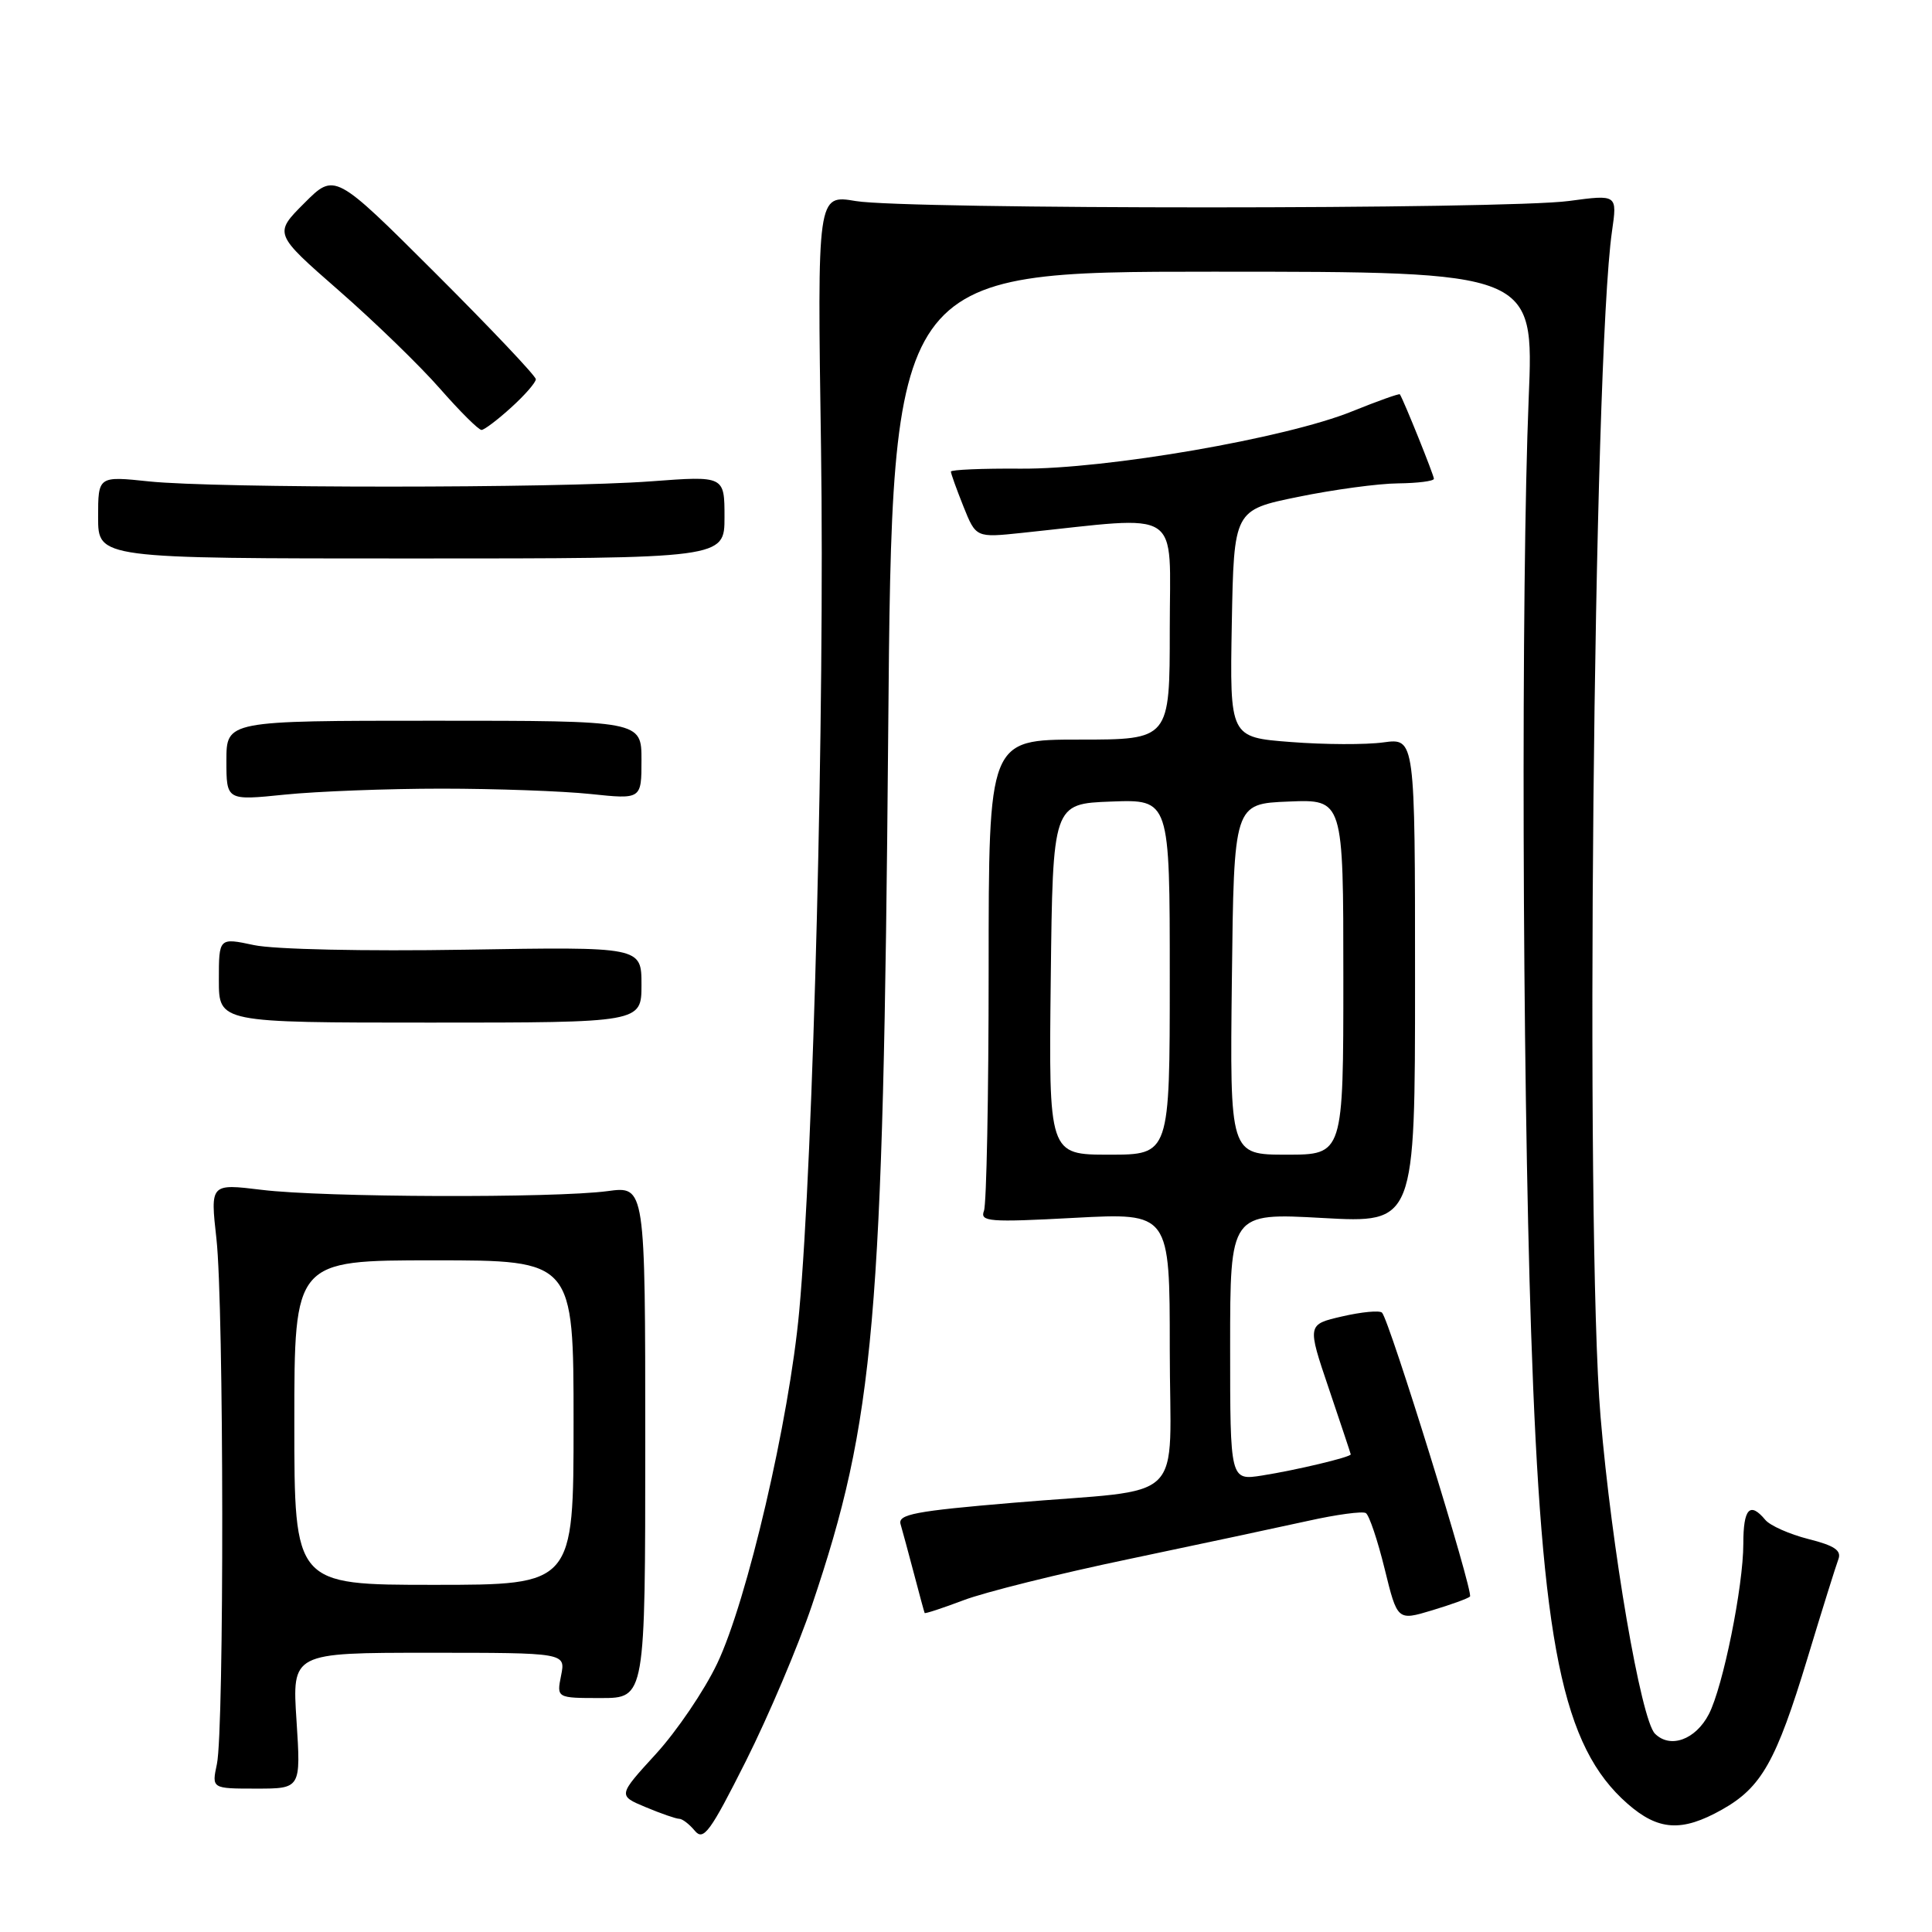 <?xml version="1.0" encoding="UTF-8" standalone="no"?>
<!DOCTYPE svg PUBLIC "-//W3C//DTD SVG 1.1//EN" "http://www.w3.org/Graphics/SVG/1.1/DTD/svg11.dtd" >
<svg xmlns="http://www.w3.org/2000/svg" xmlns:xlink="http://www.w3.org/1999/xlink" version="1.1" viewBox="0 0 256 256">
 <g >
 <path fill="currentColor"
d=" M 107.59 212.70 C 115.90 188.09 117.03 175.22 117.69 97.25 C 118.21 36.00 118.21 36.00 160.73 36.00 C 203.26 36.00 203.26 36.00 202.56 52.75 C 201.54 77.70 201.70 141.30 202.88 176.50 C 204.28 217.98 207.02 231.42 215.64 238.99 C 219.73 242.58 222.84 242.78 228.16 239.79 C 233.41 236.84 235.34 233.42 239.50 219.72 C 241.42 213.37 243.27 207.47 243.59 206.62 C 244.04 205.45 243.09 204.80 239.62 203.93 C 237.11 203.29 234.54 202.15 233.91 201.39 C 231.87 198.94 231.00 199.89 231.00 204.54 C 231.00 210.19 228.31 223.51 226.43 227.14 C 224.67 230.53 221.31 231.74 219.29 229.72 C 217.44 227.87 213.54 205.15 212.08 187.70 C 210.01 163.07 211.13 47.71 213.60 30.63 C 214.30 25.77 214.30 25.77 207.90 26.63 C 199.60 27.76 120.06 27.76 113.39 26.64 C 108.29 25.78 108.29 25.78 108.79 59.39 C 109.29 93.50 107.78 153.26 105.90 173.75 C 104.58 188.14 98.99 212.15 95.02 220.45 C 93.33 224.00 89.68 229.38 86.91 232.41 C 81.87 237.92 81.87 237.92 85.56 239.46 C 87.59 240.31 89.58 241.00 90.00 241.00 C 90.42 241.00 91.35 241.72 92.07 242.59 C 93.22 243.97 94.11 242.75 98.84 233.34 C 101.83 227.38 105.77 218.09 107.59 212.70 Z  M 39.29 228.00 C 38.70 219.00 38.70 219.00 56.83 219.00 C 74.95 219.00 74.95 219.00 74.35 222.00 C 73.75 225.00 73.75 225.00 79.62 225.00 C 85.50 225.00 85.50 225.00 85.50 191.08 C 85.50 157.15 85.50 157.15 80.50 157.83 C 73.46 158.77 42.84 158.67 34.68 157.66 C 27.86 156.83 27.86 156.83 28.68 164.16 C 29.67 173.02 29.72 229.17 28.74 233.75 C 28.05 237.00 28.05 237.00 33.96 237.00 C 39.87 237.00 39.87 237.00 39.29 228.00 Z  M 194.78 211.55 C 195.29 211.04 184.06 174.79 183.12 173.93 C 182.78 173.61 180.41 173.84 177.85 174.43 C 173.20 175.50 173.20 175.50 176.08 184.00 C 177.66 188.68 178.97 192.60 178.98 192.71 C 179.01 193.07 171.75 194.80 167.25 195.51 C 163.00 196.18 163.00 196.18 163.00 178.44 C 163.00 160.71 163.00 160.71 175.25 161.39 C 187.50 162.07 187.50 162.07 187.50 129.93 C 187.50 97.80 187.50 97.80 183.31 98.37 C 181.00 98.69 175.48 98.67 171.03 98.32 C 162.95 97.70 162.95 97.70 163.22 82.64 C 163.50 67.58 163.50 67.58 172.00 65.84 C 176.68 64.88 182.64 64.07 185.25 64.05 C 187.86 64.02 190.00 63.75 190.00 63.44 C 190.00 62.97 186.02 53.08 185.49 52.25 C 185.41 52.12 182.57 53.13 179.18 54.50 C 170.43 58.06 146.58 62.18 135.25 62.10 C 130.16 62.06 126.00 62.24 126.00 62.49 C 126.00 62.75 126.75 64.83 127.66 67.11 C 129.32 71.25 129.32 71.25 135.41 70.61 C 156.99 68.35 155.00 67.05 155.00 83.36 C 155.00 98.00 155.00 98.00 143.00 98.00 C 131.00 98.00 131.00 98.00 131.00 128.42 C 131.00 145.15 130.72 159.56 130.38 160.44 C 129.83 161.88 131.05 161.98 142.38 161.37 C 155.00 160.70 155.00 160.70 155.00 178.72 C 155.00 199.80 157.72 197.13 134.19 199.13 C 121.26 200.22 118.95 200.66 119.33 201.96 C 119.58 202.81 120.37 205.75 121.10 208.50 C 121.82 211.25 122.46 213.60 122.52 213.73 C 122.57 213.85 124.89 213.09 127.67 212.04 C 130.44 210.98 140.31 208.52 149.61 206.58 C 158.90 204.63 169.58 202.35 173.34 201.52 C 177.10 200.68 180.54 200.22 180.98 200.49 C 181.42 200.76 182.54 204.08 183.47 207.87 C 185.16 214.76 185.16 214.76 189.75 213.38 C 192.27 212.62 194.54 211.80 194.78 211.55 Z  M 85.00 130.48 C 85.00 125.45 85.00 125.45 61.65 125.84 C 48.35 126.06 36.30 125.80 33.65 125.23 C 29.00 124.24 29.00 124.24 29.00 129.87 C 29.00 135.50 29.00 135.50 57.00 135.50 C 85.00 135.50 85.00 135.50 85.00 130.48 Z  M 58.50 104.50 C 65.65 104.50 74.54 104.82 78.25 105.21 C 85.00 105.92 85.00 105.92 85.00 100.71 C 85.00 95.50 85.00 95.50 57.50 95.50 C 30.00 95.50 30.00 95.50 30.00 100.79 C 30.00 106.08 30.00 106.08 37.75 105.29 C 42.01 104.86 51.35 104.50 58.50 104.50 Z  M 96.00 68.53 C 96.00 63.05 96.00 63.05 86.25 63.78 C 73.71 64.71 28.53 64.71 19.75 63.79 C 13.00 63.08 13.00 63.08 13.00 68.54 C 13.00 74.00 13.00 74.00 54.50 74.00 C 96.00 74.00 96.00 74.00 96.00 68.53 Z  M 67.75 53.98 C 69.54 52.36 71.00 50.68 71.00 50.25 C 71.00 49.82 65.00 43.49 57.68 36.18 C 44.35 22.88 44.35 22.88 40.32 26.92 C 36.28 30.96 36.28 30.96 44.89 38.49 C 49.63 42.63 55.67 48.49 58.31 51.51 C 60.96 54.53 63.43 56.99 63.81 56.97 C 64.19 56.95 65.96 55.61 67.75 53.98 Z  M 39.00 188.50 C 39.00 167.00 39.00 167.00 57.50 167.00 C 76.00 167.00 76.00 167.00 76.00 188.50 C 76.00 210.00 76.00 210.00 57.50 210.00 C 39.00 210.00 39.00 210.00 39.00 188.50 Z  M 139.23 129.75 C 139.50 106.50 139.50 106.50 147.25 106.21 C 155.00 105.92 155.00 105.92 155.00 129.46 C 155.00 153.00 155.00 153.00 146.98 153.00 C 138.96 153.00 138.96 153.00 139.23 129.75 Z  M 163.23 129.75 C 163.50 106.50 163.50 106.50 170.75 106.21 C 178.00 105.91 178.00 105.91 178.00 129.46 C 178.00 153.00 178.00 153.00 170.48 153.00 C 162.96 153.00 162.96 153.00 163.23 129.75 Z "/>
</g>
</svg>